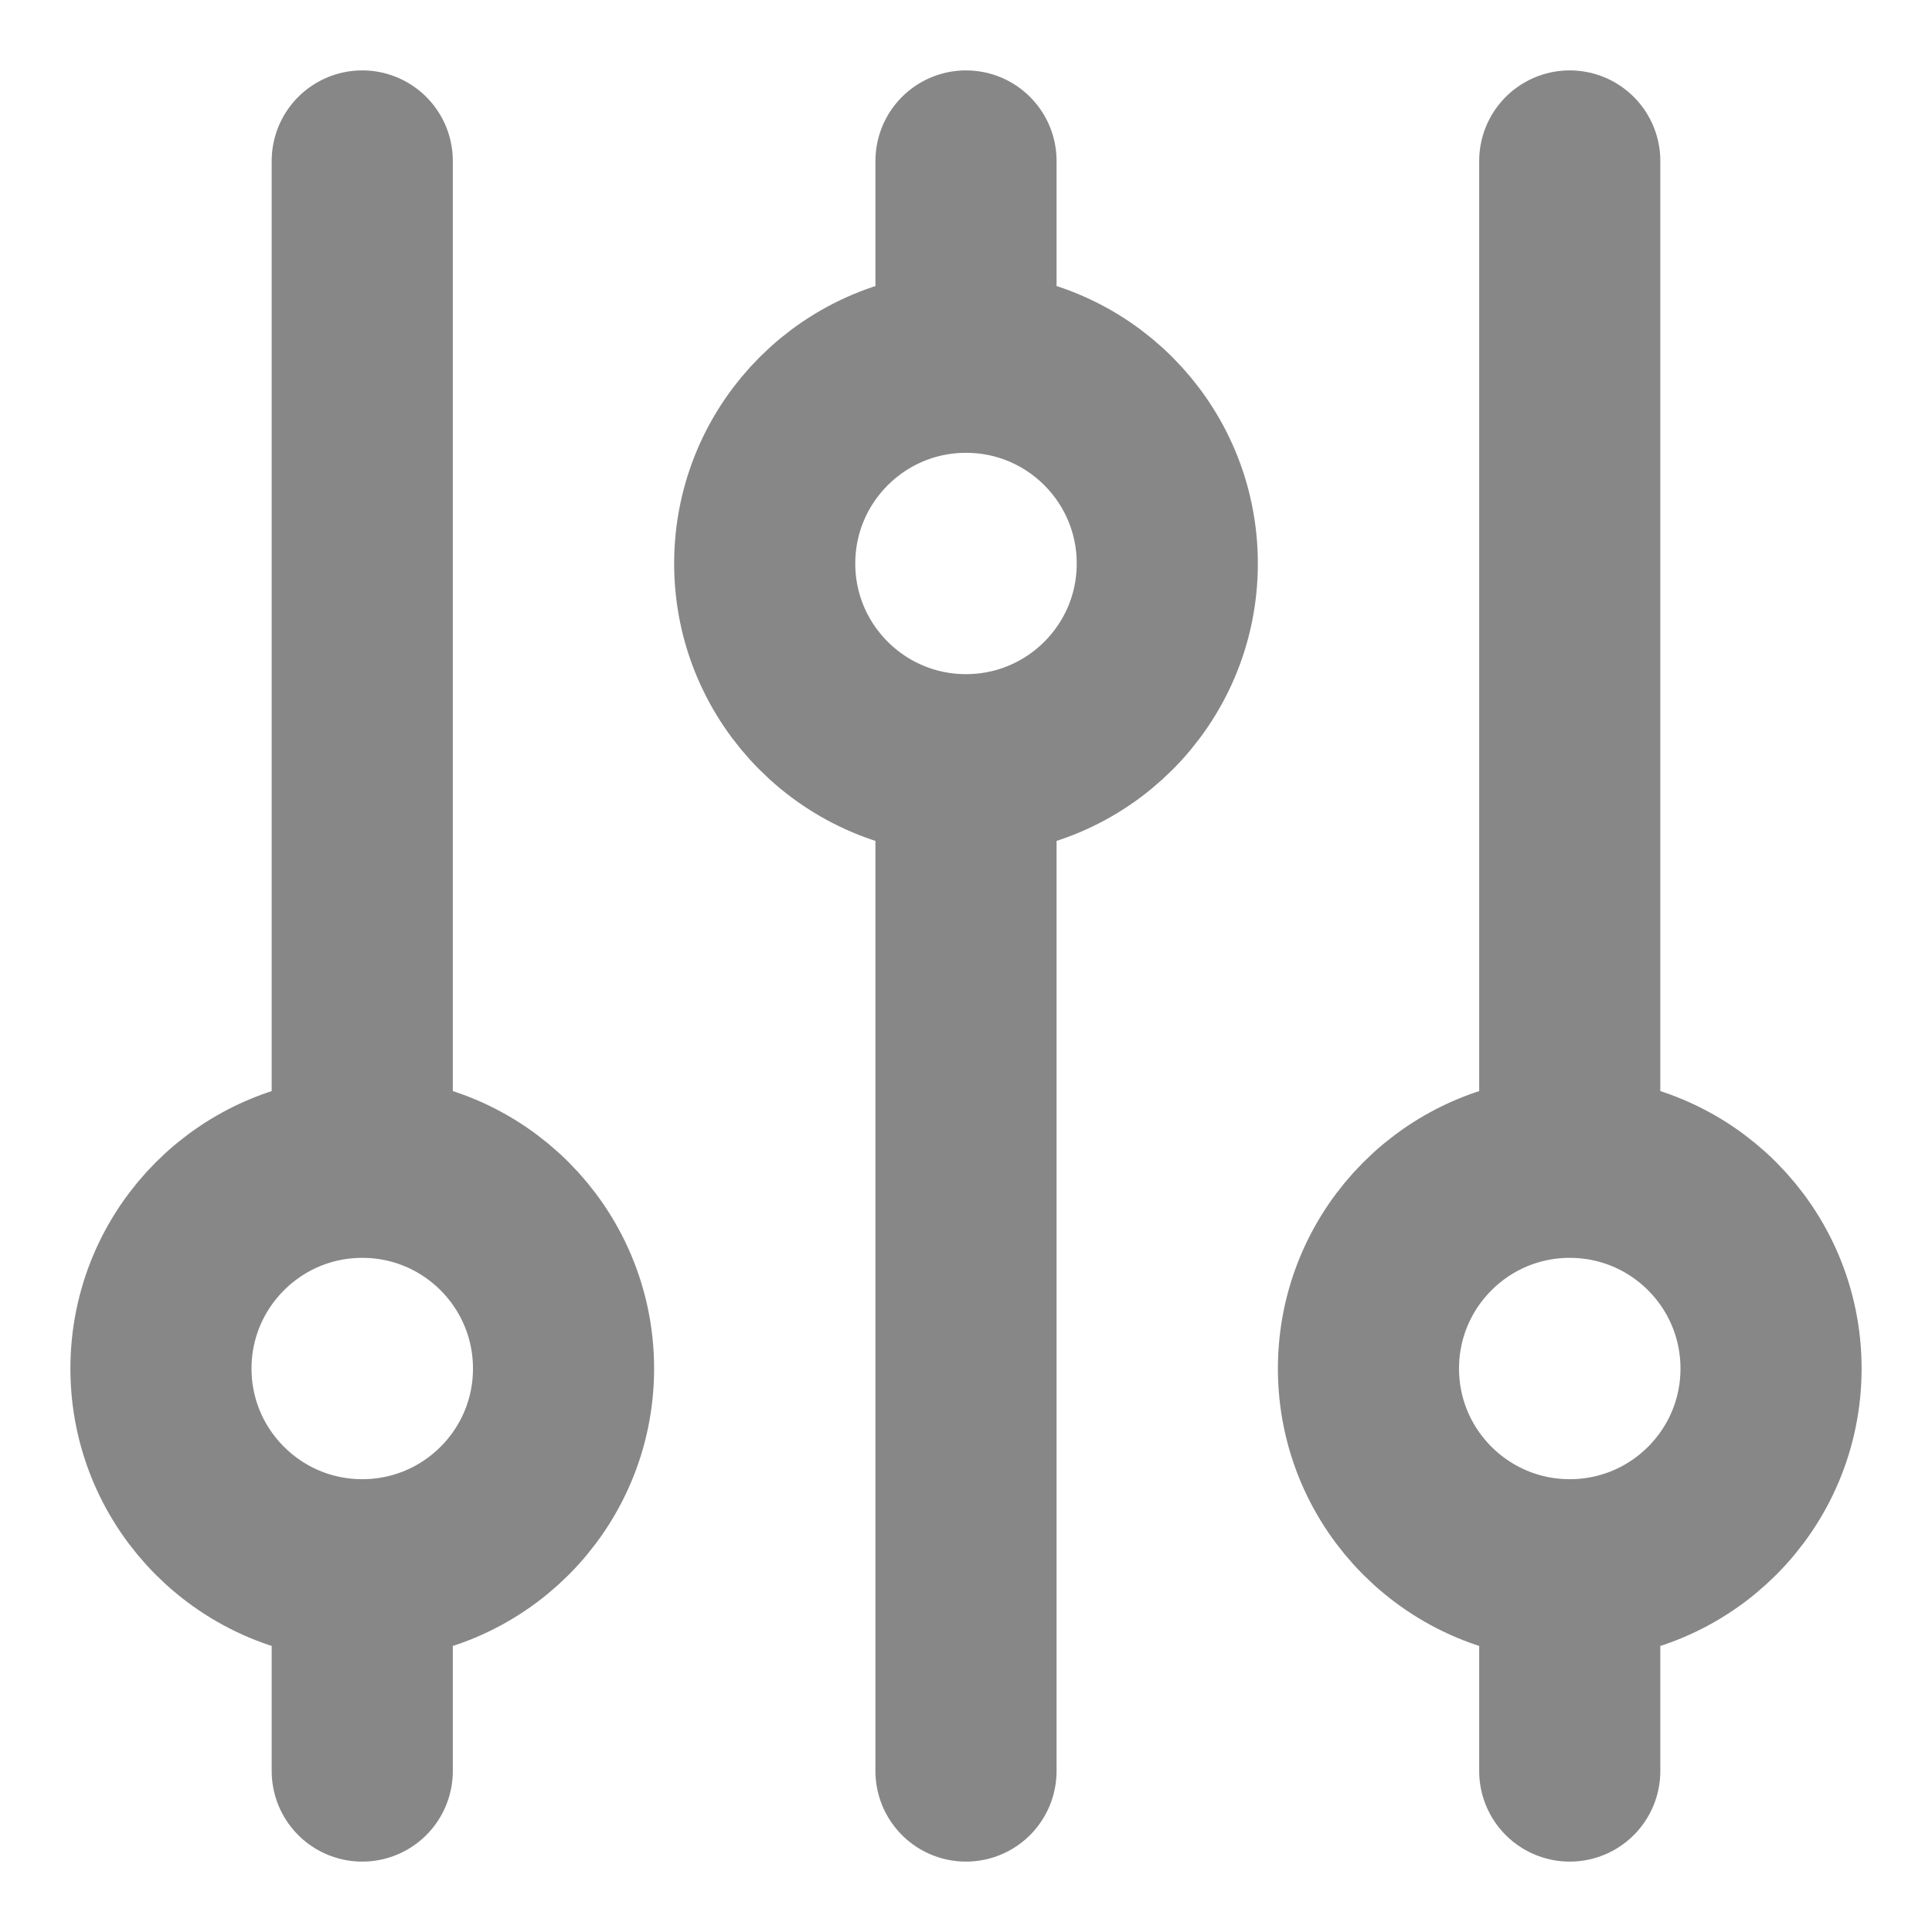 <svg width="16" height="16" viewBox="0 0 16 16" fill="none" xmlns="http://www.w3.org/2000/svg">
<path d="M8 3V1.333M8 3C7.08 3 6.333 3.746 6.333 4.667C6.333 5.587 7.08 6.333 8 6.333M8 3C8.921 3 9.667 3.746 9.667 4.667C9.667 5.587 8.921 6.333 8 6.333M3 13C3.921 13 4.667 12.254 4.667 11.334C4.667 10.413 3.921 9.667 3 9.667M3 13C2.08 13 1.333 12.254 1.333 11.334C1.333 10.413 2.08 9.667 3 9.667M3 13V14.667M3 9.667V1.333M8 6.333V14.667M13 13C13.921 13 14.667 12.254 14.667 11.334C14.667 10.413 13.921 9.667 13 9.667M13 13C12.08 13 11.333 12.254 11.333 11.334C11.333 10.413 12.08 9.667 13 9.667M13 13V14.667M13 9.667V1.333" stroke="#878787" stroke-width="1.5" stroke-linecap="round" stroke-linejoin="round"/>
</svg>
